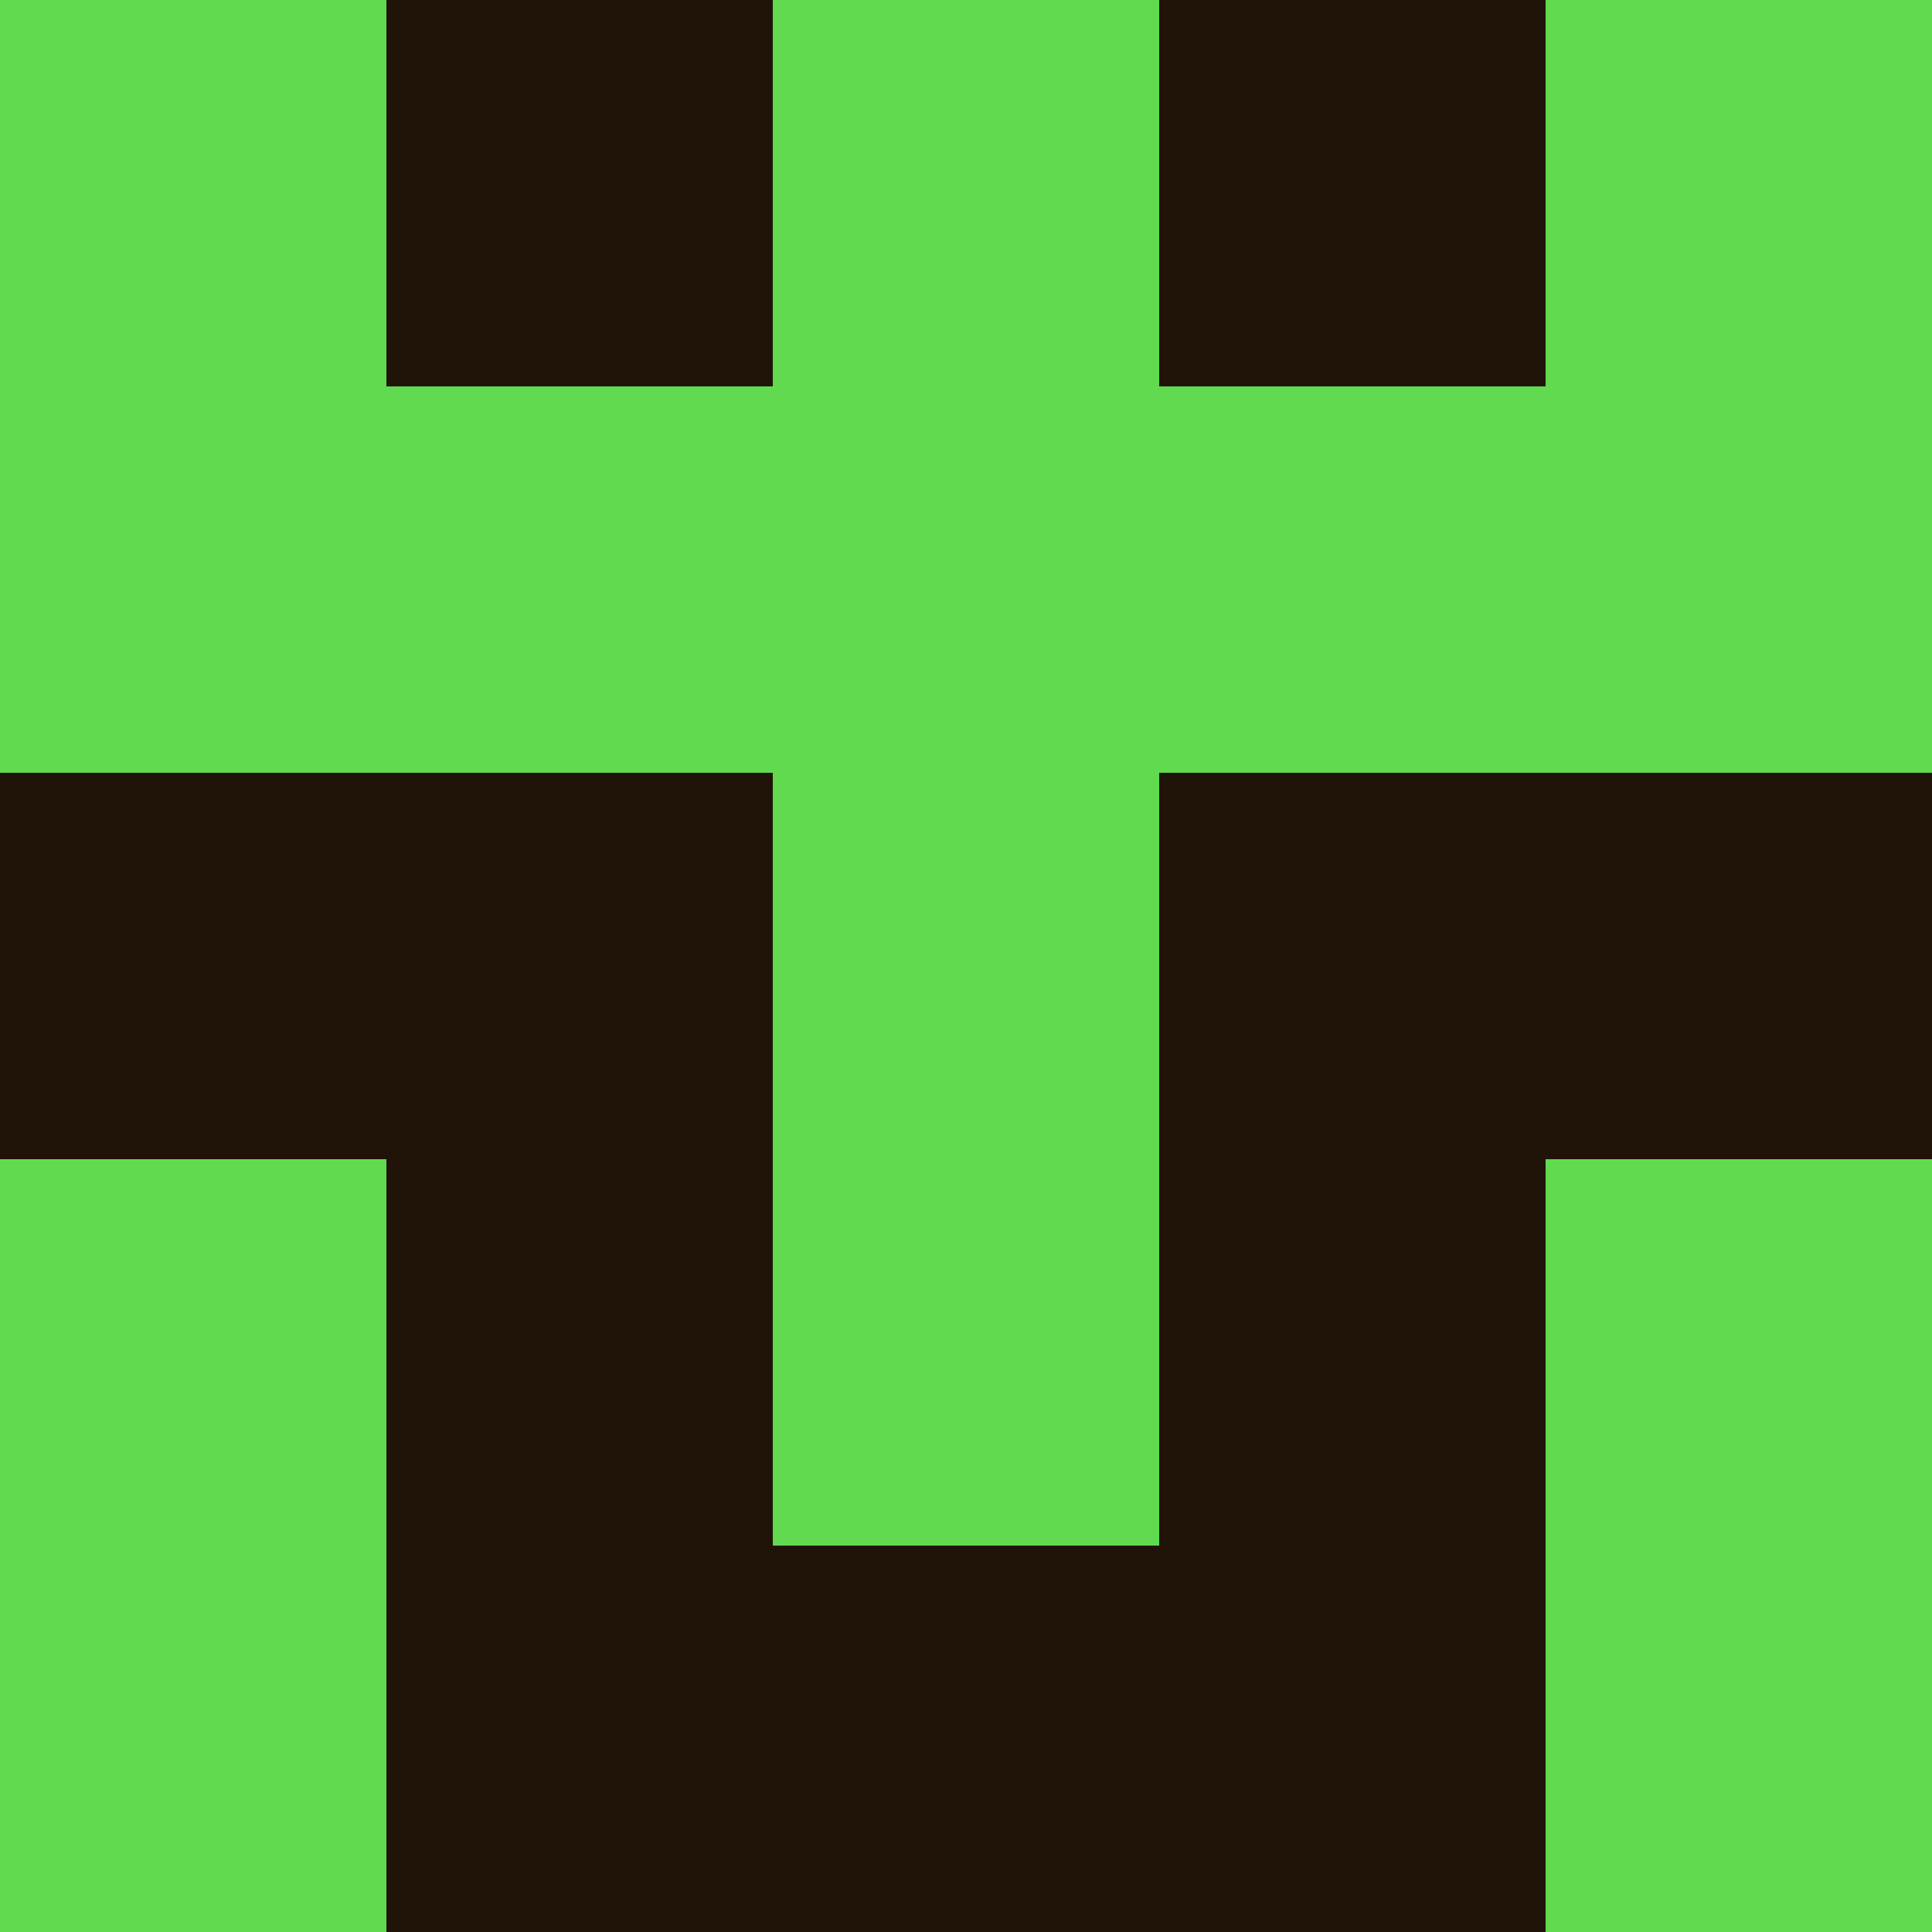 <?xml version="1.0" encoding="utf-8"?>
<!DOCTYPE svg PUBLIC "-//W3C//DTD SVG 20010904//EN"
        "http://www.w3.org/TR/2001/REC-SVG-20010904/DTD/svg10.dtd">

<svg viewBox="0 0 5 5"
     xmlns="http://www.w3.org/2000/svg"
     xmlns:xlink="http://www.w3.org/1999/xlink">

            <rect x ="0" y="0"
          width="1" height="1"
          fill="#61DA4F"></rect>
        <rect x ="4" y="0"
          width="1" height="1"
          fill="#61DA4F"></rect>
        <rect x ="1" y="0"
          width="1" height="1"
          fill="#201408"></rect>
        <rect x ="3" y="0"
          width="1" height="1"
          fill="#201408"></rect>
        <rect x ="2" y="0"
          width="1" height="1"
          fill="#61DA4F"></rect>
                <rect x ="0" y="1"
          width="1" height="1"
          fill="#61DA4F"></rect>
        <rect x ="4" y="1"
          width="1" height="1"
          fill="#61DA4F"></rect>
        <rect x ="1" y="1"
          width="1" height="1"
          fill="#61DA4F"></rect>
        <rect x ="3" y="1"
          width="1" height="1"
          fill="#61DA4F"></rect>
        <rect x ="2" y="1"
          width="1" height="1"
          fill="#61DA4F"></rect>
                <rect x ="0" y="2"
          width="1" height="1"
          fill="#201408"></rect>
        <rect x ="4" y="2"
          width="1" height="1"
          fill="#201408"></rect>
        <rect x ="1" y="2"
          width="1" height="1"
          fill="#201408"></rect>
        <rect x ="3" y="2"
          width="1" height="1"
          fill="#201408"></rect>
        <rect x ="2" y="2"
          width="1" height="1"
          fill="#61DA4F"></rect>
                <rect x ="0" y="3"
          width="1" height="1"
          fill="#61DA4F"></rect>
        <rect x ="4" y="3"
          width="1" height="1"
          fill="#61DA4F"></rect>
        <rect x ="1" y="3"
          width="1" height="1"
          fill="#201408"></rect>
        <rect x ="3" y="3"
          width="1" height="1"
          fill="#201408"></rect>
        <rect x ="2" y="3"
          width="1" height="1"
          fill="#61DA4F"></rect>
                <rect x ="0" y="4"
          width="1" height="1"
          fill="#61DA4F"></rect>
        <rect x ="4" y="4"
          width="1" height="1"
          fill="#61DA4F"></rect>
        <rect x ="1" y="4"
          width="1" height="1"
          fill="#201408"></rect>
        <rect x ="3" y="4"
          width="1" height="1"
          fill="#201408"></rect>
        <rect x ="2" y="4"
          width="1" height="1"
          fill="#201408"></rect>
        </svg>

